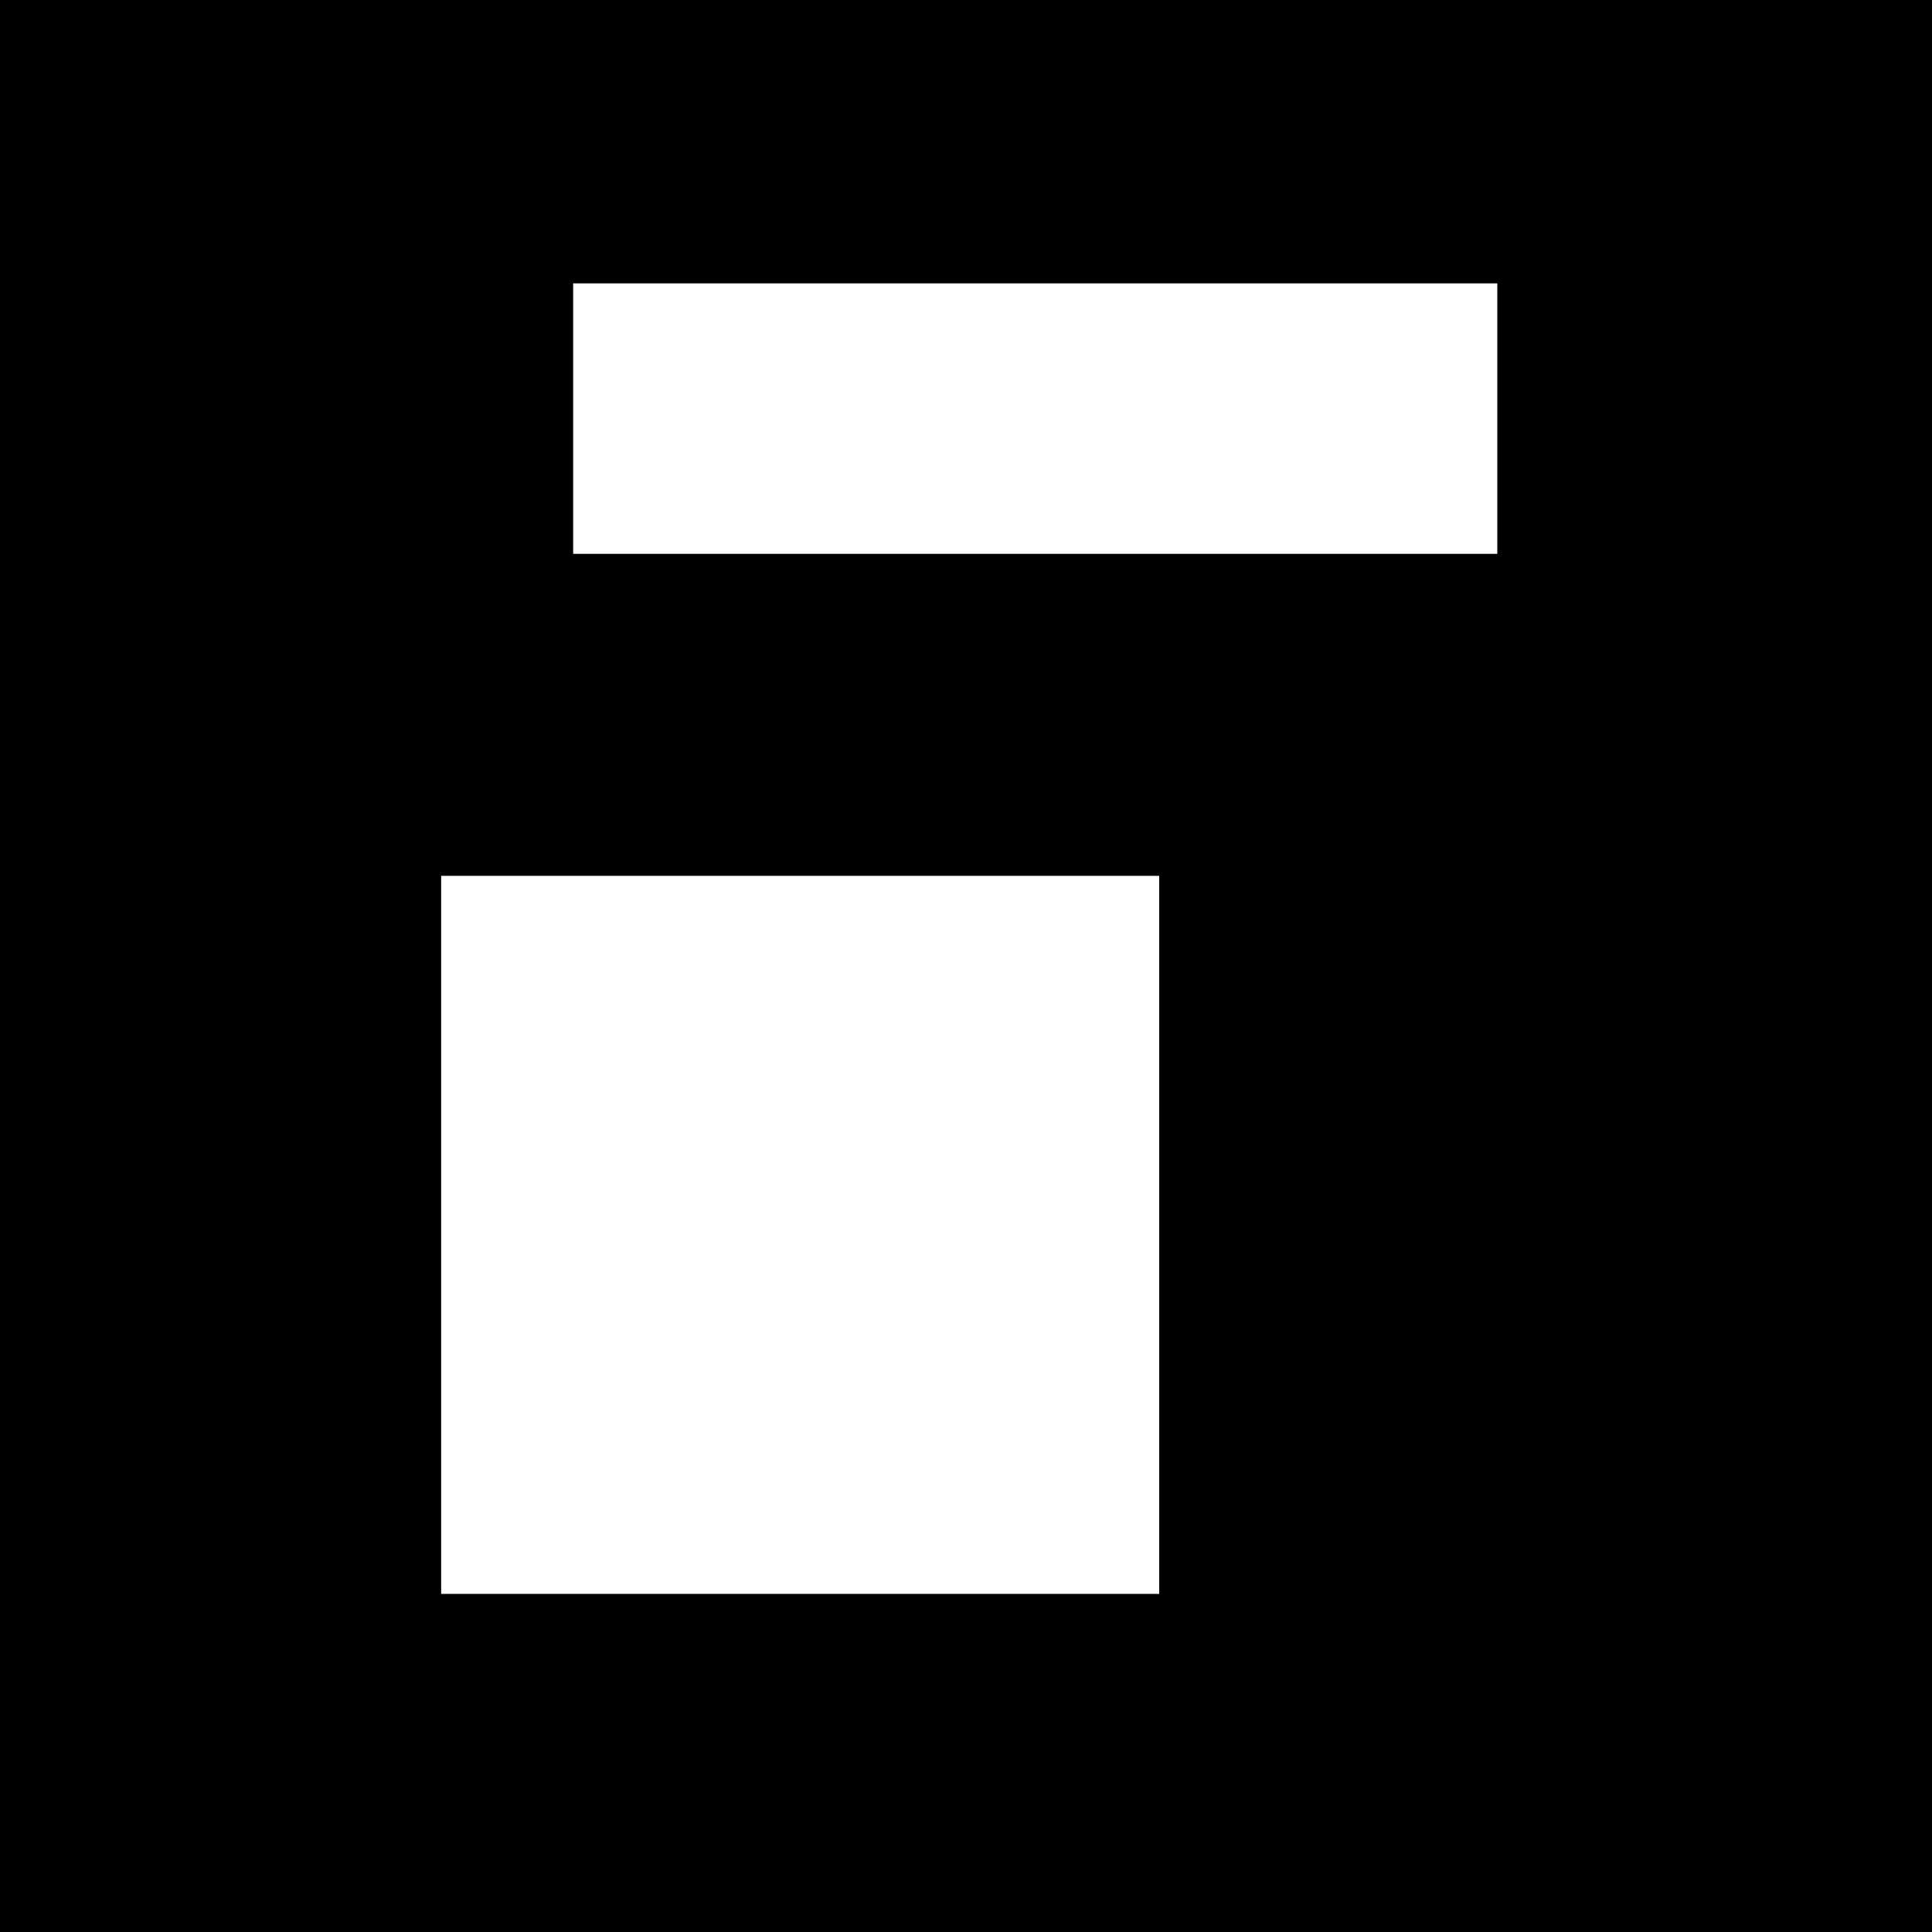 <?xml version="1.0" encoding="utf-8"?>
<!-- Generator: Adobe Illustrator 21.0.2, SVG Export Plug-In . SVG Version: 6.00 Build 0)  -->
<svg version="1.1" id="Layer_1" xmlns="http://www.w3.org/2000/svg" xmlns:xlink="http://www.w3.org/1999/xlink" x="0px" y="0px"
	 viewBox="0 0 60 60" style="enable-background:new 0 0 60 60;" xml:space="preserve">
<style type="text/css">
	.st0{fill:#FFFFFF;stroke:#000000;stroke-miterlimit:10;}
</style>
<rect id="bg" width="60" height="60"/>
<rect x="13.2" y="26.7" class="st0" width="23.3" height="23.3"/>
<rect x="17.3" y="8.3" class="st0" width="29.7" height="9.4"/>
</svg>
